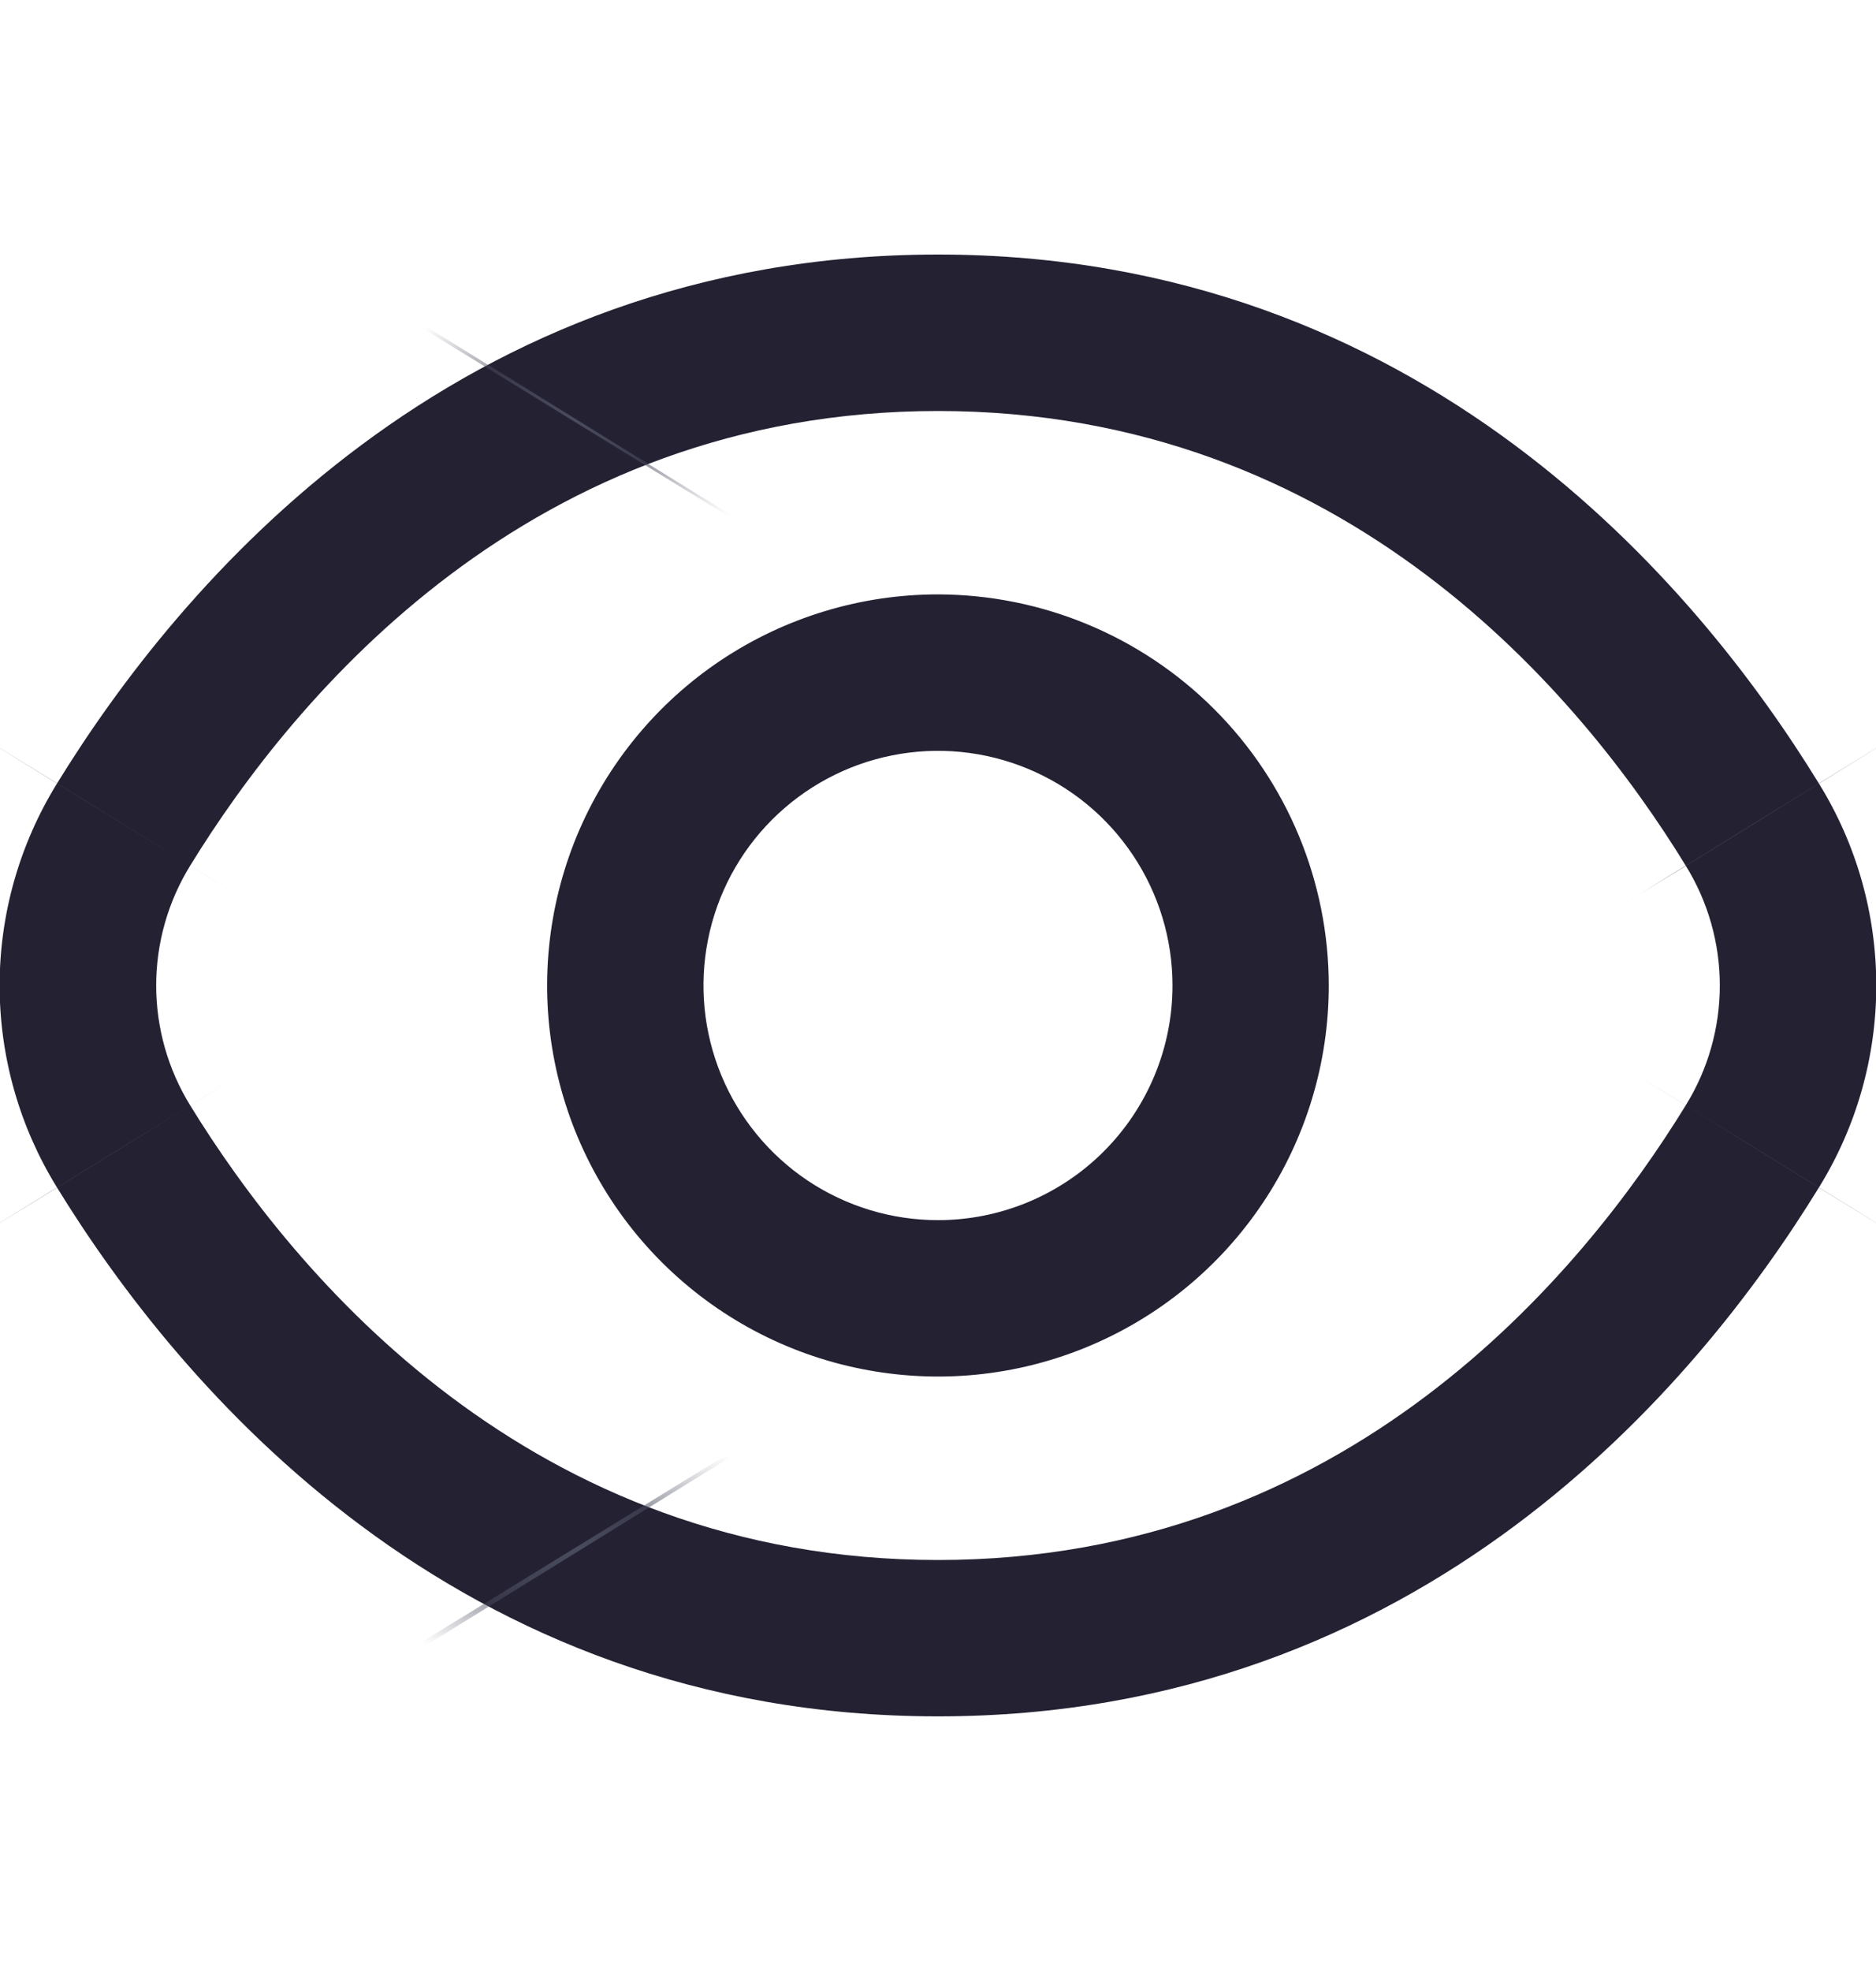 <svg width="20" height="21" viewBox="0 0 20 21" fill="none" xmlns="http://www.w3.org/2000/svg">
<g clip-path="url(#clip0_33021_3190)">
<mask id="path-1-inside-1_33021_3190" fill="white">
<path d="M19.392 8.349C18.1 6.244 15.16 2.712 10 2.712C4.84 2.712 1.9 6.244 0.607 8.349C0.208 8.995 -0.004 9.74 -0.004 10.5C-0.004 11.26 0.208 12.005 0.607 12.651C1.9 14.756 4.84 18.287 10 18.287C15.16 18.287 18.1 14.756 19.392 12.651C19.792 12.005 20.003 11.26 20.003 10.5C20.003 9.74 19.792 8.995 19.392 8.349ZM17.971 11.778C16.861 13.583 14.349 16.621 10 16.621C5.651 16.621 3.138 13.583 2.028 11.778C1.791 11.394 1.665 10.951 1.665 10.5C1.665 10.048 1.791 9.606 2.028 9.222C3.138 7.417 5.651 4.379 10 4.379C14.349 4.379 16.861 7.413 17.971 9.222C18.209 9.606 18.335 10.048 18.335 10.5C18.335 10.951 18.209 11.394 17.971 11.778Z"/>
</mask>
<path d="M19.392 8.349C18.1 6.244 15.16 2.712 10 2.712C4.84 2.712 1.9 6.244 0.607 8.349C0.208 8.995 -0.004 9.74 -0.004 10.5C-0.004 11.26 0.208 12.005 0.607 12.651C1.9 14.756 4.84 18.287 10 18.287C15.16 18.287 18.1 14.756 19.392 12.651C19.792 12.005 20.003 11.26 20.003 10.5C20.003 9.74 19.792 8.995 19.392 8.349ZM17.971 11.778C16.861 13.583 14.349 16.621 10 16.621C5.651 16.621 3.138 13.583 2.028 11.778C1.791 11.394 1.665 10.951 1.665 10.5C1.665 10.048 1.791 9.606 2.028 9.222C3.138 7.417 5.651 4.379 10 4.379C14.349 4.379 16.861 7.413 17.971 9.222C18.209 9.606 18.335 10.048 18.335 10.5C18.335 10.951 18.209 11.394 17.971 11.778Z" fill="#242133"/>
<path d="M0.607 8.349L18.753 19.568L18.77 19.54L18.787 19.512L0.607 8.349ZM0.607 12.651L18.787 1.488L18.77 1.46L18.753 1.432L0.607 12.651ZM19.392 12.651L1.247 1.432L1.23 1.46L1.212 1.488L19.392 12.651ZM2.028 11.778L20.2 0.603L20.188 0.583L20.176 0.563L2.028 11.778ZM2.028 9.222L20.176 20.437L20.188 20.417L20.2 20.397L2.028 9.222ZM17.971 9.222L-0.21 20.382L-0.193 20.409L-0.176 20.437L17.971 9.222ZM37.572 -2.814C34.851 -7.245 26.29 -18.621 10 -18.621V24.046C7.339 24.046 4.993 23.032 3.418 21.862C2.098 20.88 1.462 19.918 1.212 19.512L37.572 -2.814ZM10 -18.621C-6.29 -18.621 -14.851 -7.245 -17.573 -2.814L18.787 19.512C18.537 19.918 17.902 20.88 16.581 21.862C15.007 23.032 12.661 24.046 10 24.046V-18.621ZM-17.538 -2.87C-20.022 1.147 -21.337 5.777 -21.337 10.5H21.329C21.329 13.703 20.437 16.843 18.753 19.568L-17.538 -2.87ZM-21.337 10.5C-21.337 15.223 -20.022 19.852 -17.538 23.869L18.753 1.432C20.437 4.157 21.329 7.297 21.329 10.5H-21.337ZM-17.573 23.813C-14.851 28.245 -6.29 39.621 10 39.621V-3.046C12.661 -3.046 15.007 -2.032 16.581 -0.862C17.902 0.12 18.537 1.081 18.787 1.488L-17.573 23.813ZM10 39.621C26.29 39.621 34.851 28.245 37.572 23.813L1.212 1.488C1.462 1.081 2.098 0.12 3.418 -0.862C4.993 -2.032 7.339 -3.046 10 -3.046V39.621ZM37.538 23.869C40.021 19.852 41.337 15.223 41.337 10.5H-1.33C-1.33 7.297 -0.438 4.157 1.247 1.432L37.538 23.869ZM41.337 10.5C41.337 5.777 40.021 1.147 37.538 -2.87L1.247 19.568C-0.438 16.843 -1.33 13.703 -1.33 10.5H41.337ZM-0.201 0.603C0.112 0.095 0.87 -1.04 2.383 -2.177C4.144 -3.501 6.827 -4.713 10 -4.713V37.954C25.61 37.954 33.723 26.89 36.144 22.953L-0.201 0.603ZM10 -4.713C13.172 -4.713 15.855 -3.501 17.617 -2.177C19.129 -1.04 19.888 0.095 20.2 0.603L-16.144 22.953C-13.723 26.89 -5.611 37.954 10 37.954V-4.713ZM20.176 0.563C22.021 3.549 22.998 6.99 22.998 10.5H-19.668C-19.668 14.913 -18.439 19.239 -16.119 22.993L20.176 0.563ZM22.998 10.5C22.998 14.01 22.021 17.451 20.176 20.437L-16.119 -1.993C-18.439 1.761 -19.668 6.087 -19.668 10.5H22.998ZM20.2 20.397C19.888 20.905 19.129 22.04 17.617 23.177C15.855 24.501 13.172 25.712 10 25.712V-16.954C-5.611 -16.954 -13.723 -5.89 -16.144 -1.954L20.2 20.397ZM10 25.712C6.833 25.712 4.151 24.504 2.386 23.178C0.871 22.04 0.109 20.901 -0.21 20.382L36.153 -1.939C33.718 -5.905 25.603 -16.954 10 -16.954V25.712ZM-0.176 20.437C-2.021 17.451 -2.999 14.01 -2.999 10.5H39.668C39.668 6.087 38.439 1.761 36.119 -1.993L-0.176 20.437ZM-2.999 10.5C-2.999 6.99 -2.021 3.549 -0.176 0.563L36.119 22.993C38.439 19.239 39.668 14.913 39.668 10.5H-2.999Z" fill="#494C5D" mask="url(#path-1-inside-1_33021_3190)"/>
<path d="M10 6.333C9.176 6.333 8.37 6.578 7.685 7.035C7 7.493 6.466 8.144 6.15 8.905C5.835 9.667 5.752 10.505 5.913 11.313C6.074 12.121 6.471 12.864 7.053 13.446C7.636 14.029 8.379 14.426 9.187 14.586C9.995 14.747 10.833 14.665 11.594 14.349C12.355 14.034 13.006 13.5 13.464 12.815C13.922 12.13 14.166 11.324 14.166 10.5C14.165 9.395 13.726 8.336 12.944 7.555C12.163 6.774 11.104 6.335 10 6.333ZM10 13C9.505 13 9.022 12.853 8.611 12.579C8.2 12.304 7.879 11.913 7.69 11.457C7.501 11 7.451 10.497 7.548 10.012C7.644 9.527 7.882 9.082 8.232 8.732C8.582 8.383 9.027 8.144 9.512 8.048C9.997 7.951 10.5 8.001 10.956 8.19C11.413 8.379 11.804 8.7 12.078 9.111C12.353 9.522 12.5 10.005 12.5 10.5C12.5 11.163 12.236 11.799 11.767 12.268C11.299 12.736 10.663 13 10 13Z" fill="#242133"/>
</g>
<defs>
<clipPath id="clip0_33021_3190">
<rect width="20" height="20" fill="white" transform="translate(0 0.5)"/>
</clipPath>
</defs>
</svg>
